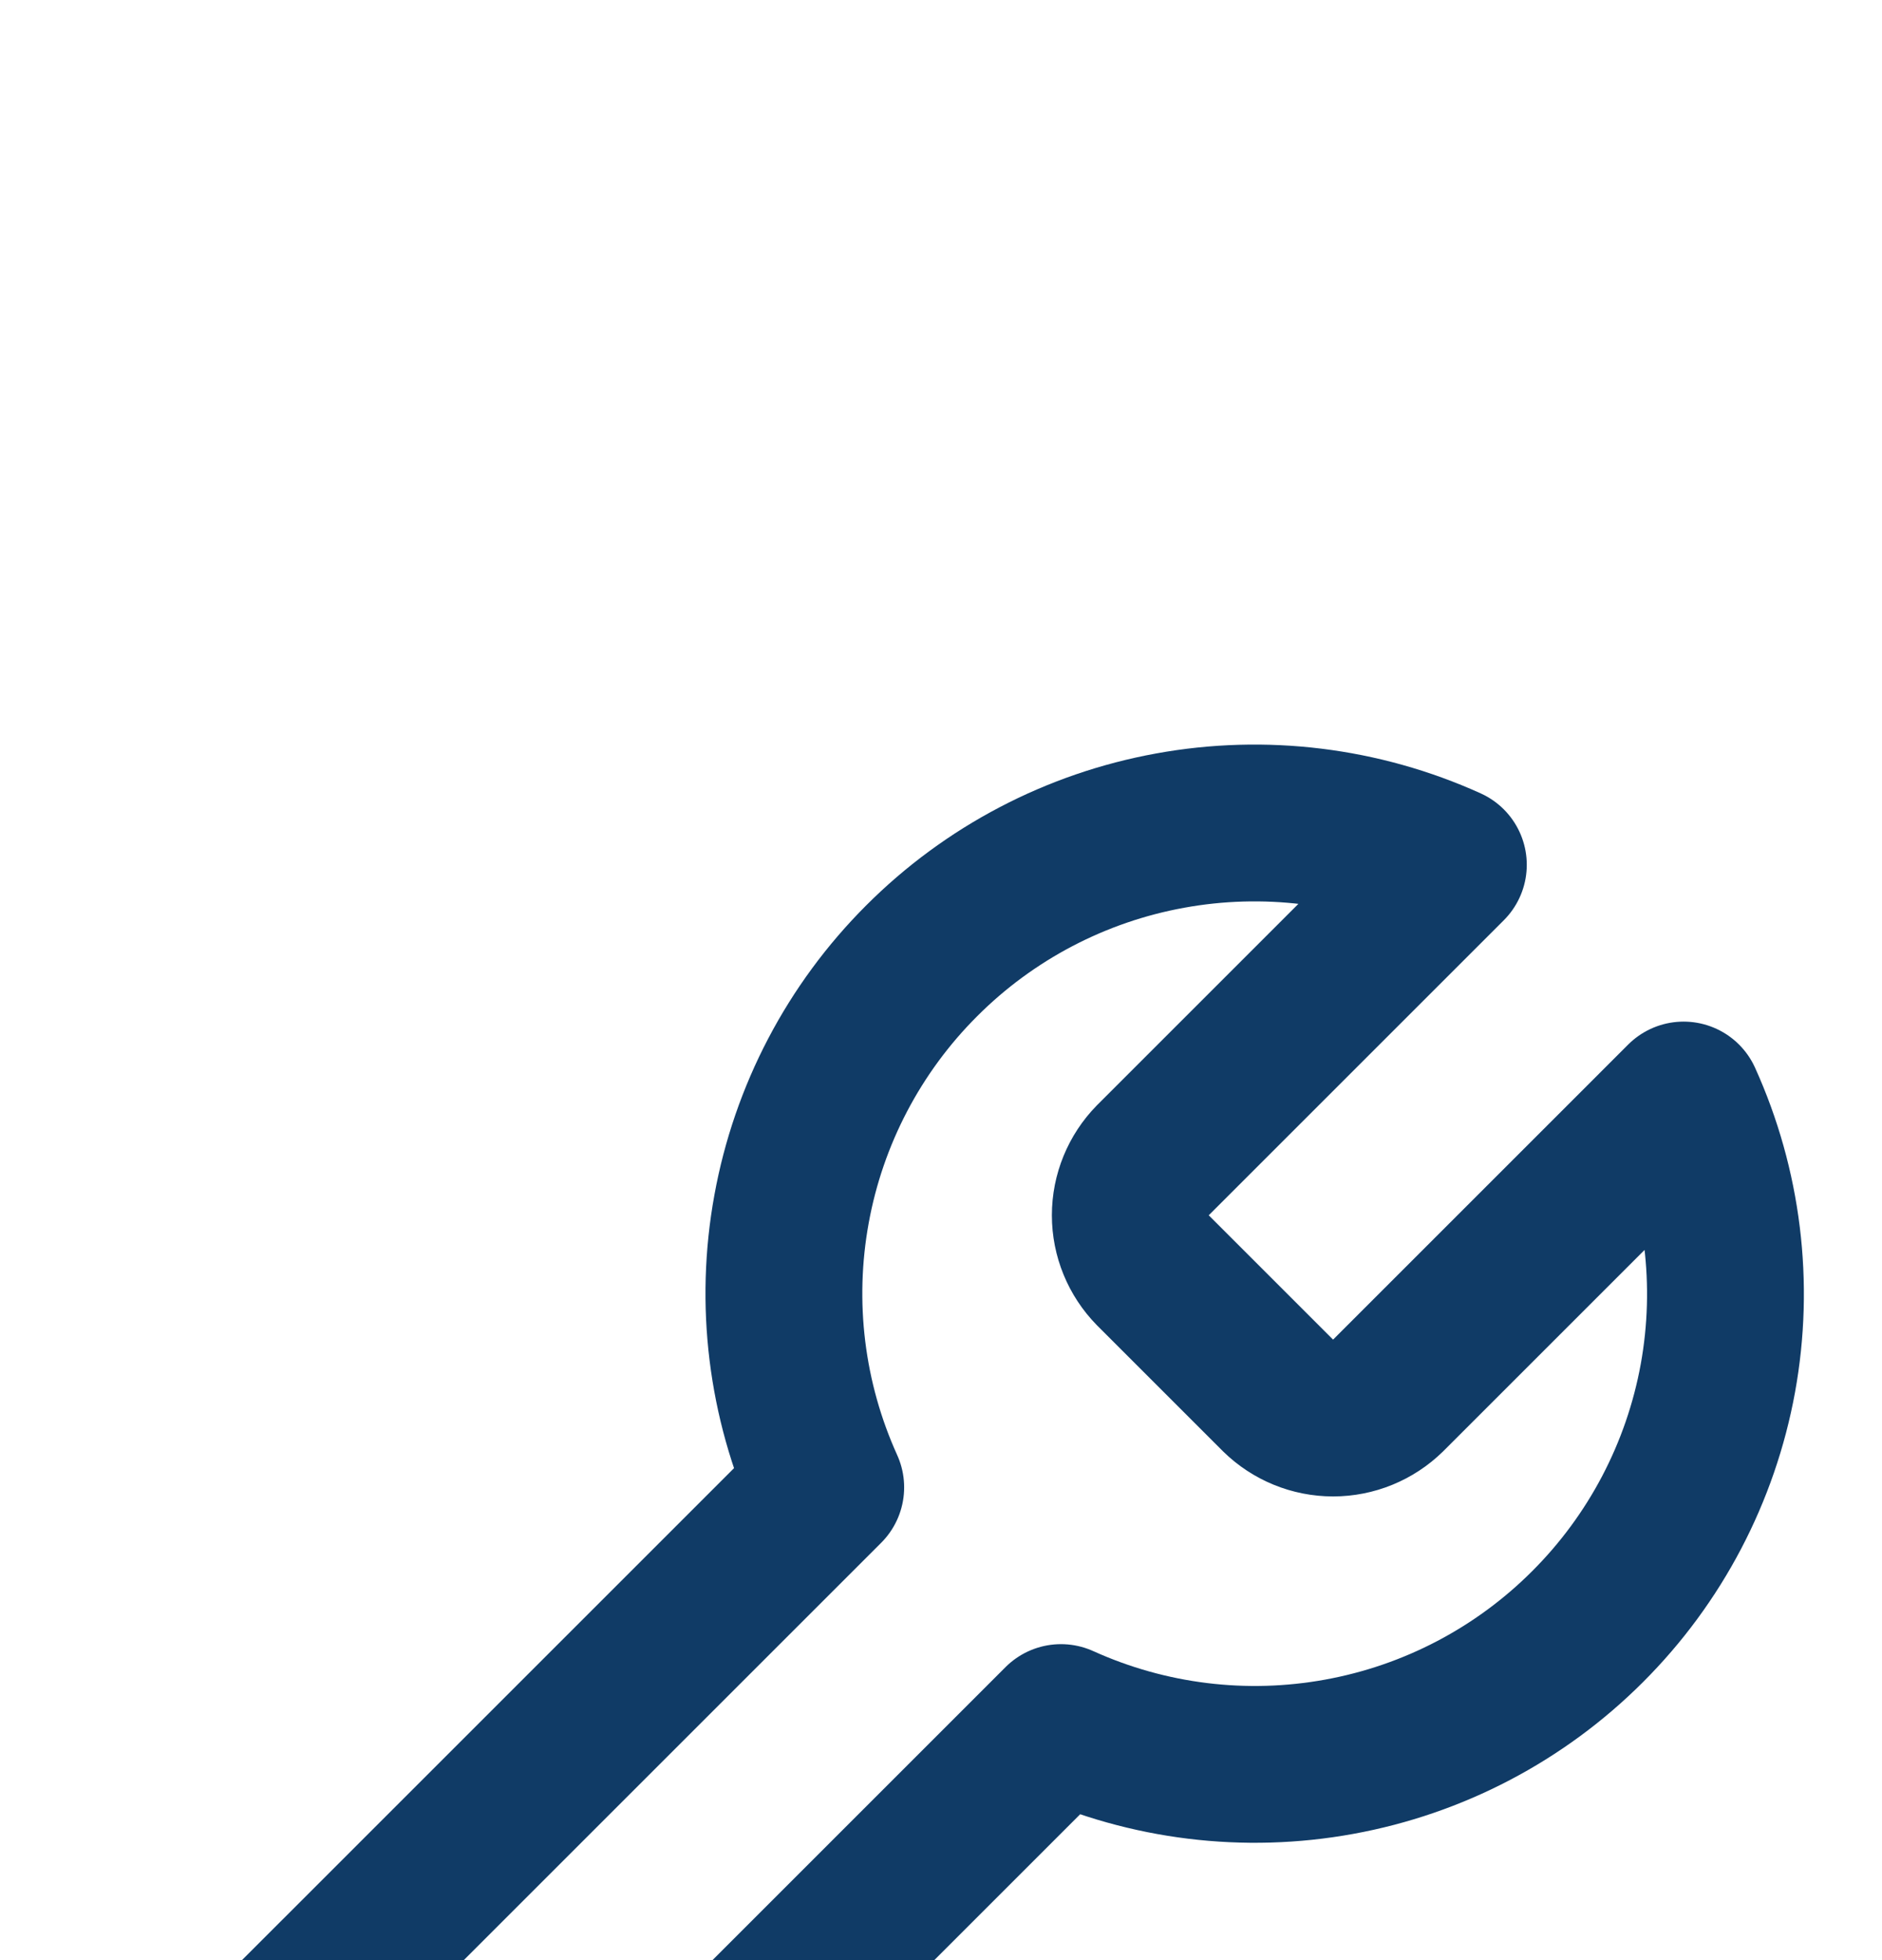 <svg width="24" height="25" viewBox="0 0 24 25" fill="none" xmlns="http://www.w3.org/2000/svg">
<rect width="24" height="25" fill="#E5E5E5"/>
<g id="Vetrina Live Dashboard">
<rect width="1440" height="1457" transform="translate(-1073 -214)" fill="#F8F9FB"/>
<rect id="Rectangle 360" x="-817" y="-154" width="1184" height="182" fill="url(#paint0_linear_0_1)"/>
<g id="Frame 796">
<g id="Frame 792">
<g id="Frame 275" filter="url(#filter0_dd_0_1)">
<rect x="-24" y="-25" width="350" height="289" rx="10" fill="white"/>
<g id="Frame 282">
<g id="Frame 290">
<g id="Icon / tool">
<path id="Vector" d="M14.7 6.8C14.517 6.987 14.414 7.238 14.414 7.5C14.414 7.762 14.517 8.013 14.7 8.2L16.3 9.8C16.487 9.983 16.738 10.086 17 10.086C17.262 10.086 17.513 9.983 17.7 9.8L21.47 6.03C21.973 7.141 22.125 8.379 21.907 9.579C21.688 10.779 21.109 11.884 20.246 12.746C19.384 13.609 18.279 14.188 17.079 14.406C15.879 14.625 14.641 14.473 13.53 13.97L6.62 20.88C6.222 21.278 5.683 21.501 5.12 21.501C4.557 21.501 4.018 21.278 3.62 20.88C3.222 20.482 2.999 19.943 2.999 19.38C2.999 18.817 3.222 18.278 3.62 17.88L10.53 10.97C10.027 9.859 9.875 8.621 10.094 7.421C10.312 6.221 10.891 5.116 11.754 4.254C12.616 3.391 13.721 2.812 14.921 2.594C16.121 2.375 17.359 2.527 18.47 3.03L14.71 6.79L14.7 6.8Z" stroke="#103B66" stroke-width="2" stroke-linecap="round" stroke-linejoin="round"/>
</g>
</g>
</g>
</g>
</g>
</g>
</g>
<defs>
<filter id="filter0_dd_0_1" x="-32" y="-29" width="366" height="305" filterUnits="userSpaceOnUse" color-interpolation-filters="sRGB">
<feFlood flood-opacity="0" result="BackgroundImageFix"/>
<feColorMatrix in="SourceAlpha" type="matrix" values="0 0 0 0 0 0 0 0 0 0 0 0 0 0 0 0 0 0 127 0" result="hardAlpha"/>
<feOffset dy="4"/>
<feGaussianBlur stdDeviation="4"/>
<feColorMatrix type="matrix" values="0 0 0 0 0.196 0 0 0 0 0.196 0 0 0 0 0.279 0 0 0 0.06 0"/>
<feBlend mode="multiply" in2="BackgroundImageFix" result="effect1_dropShadow_0_1"/>
<feColorMatrix in="SourceAlpha" type="matrix" values="0 0 0 0 0 0 0 0 0 0 0 0 0 0 0 0 0 0 127 0" result="hardAlpha"/>
<feOffset dy="4"/>
<feGaussianBlur stdDeviation="2"/>
<feColorMatrix type="matrix" values="0 0 0 0 0.196 0 0 0 0 0.196 0 0 0 0 0.279 0 0 0 0.08 0"/>
<feBlend mode="multiply" in2="effect1_dropShadow_0_1" result="effect2_dropShadow_0_1"/>
<feBlend mode="normal" in="SourceGraphic" in2="effect2_dropShadow_0_1" result="shape"/>
</filter>
<linearGradient id="paint0_linear_0_1" x1="-225" y1="-154" x2="-225" y2="86.323" gradientUnits="userSpaceOnUse">
<stop stop-color="#21B8F9"/>
<stop offset="1" stop-color="#21B8F9" stop-opacity="0"/>
</linearGradient>
</defs>
</svg>

